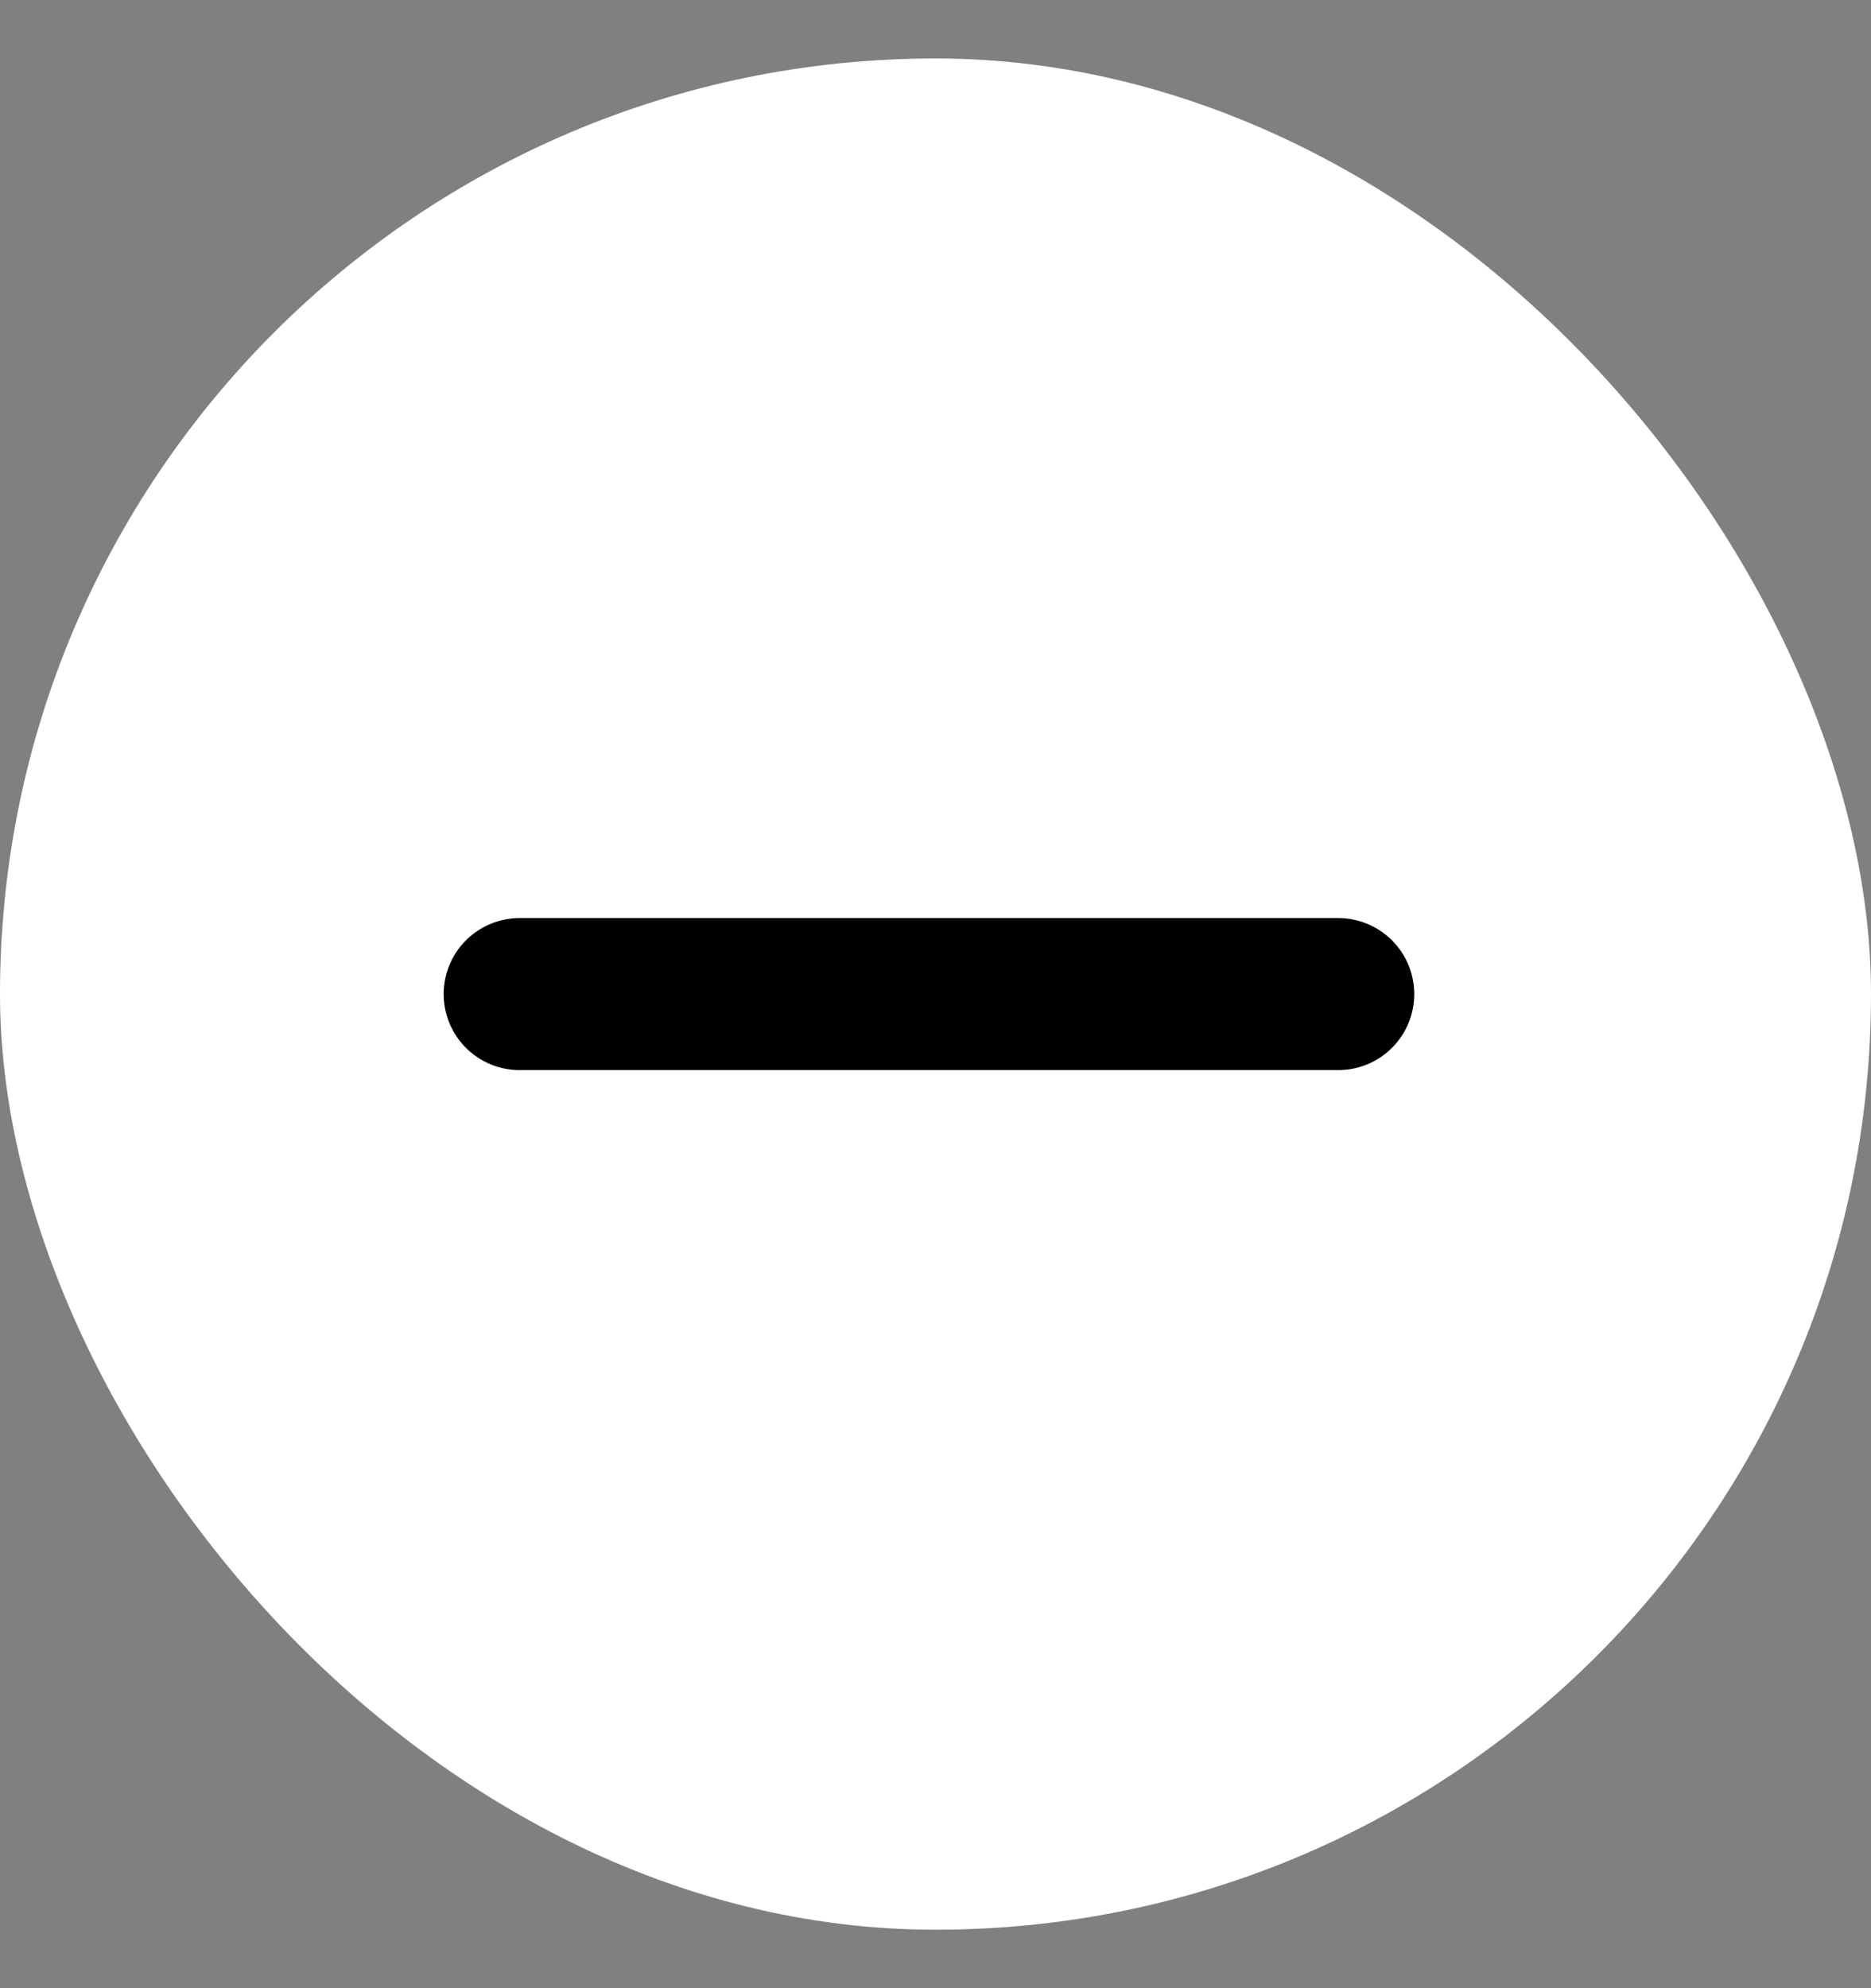 <svg viewBox="0 0 16 17" fill="none" xmlns="http://www.w3.org/2000/svg">
<rect x="0" y="0" width="16" height="17" fill="#808080" stroke="none"/>
<rect y="0.5" width="16" height="16" rx="8" fill="white"/>
<path d="M4.444 8.5H11.444" stroke="currentColor" stroke-width="1.3" stroke-linecap="round" stroke-linejoin="round"/>
</svg>
